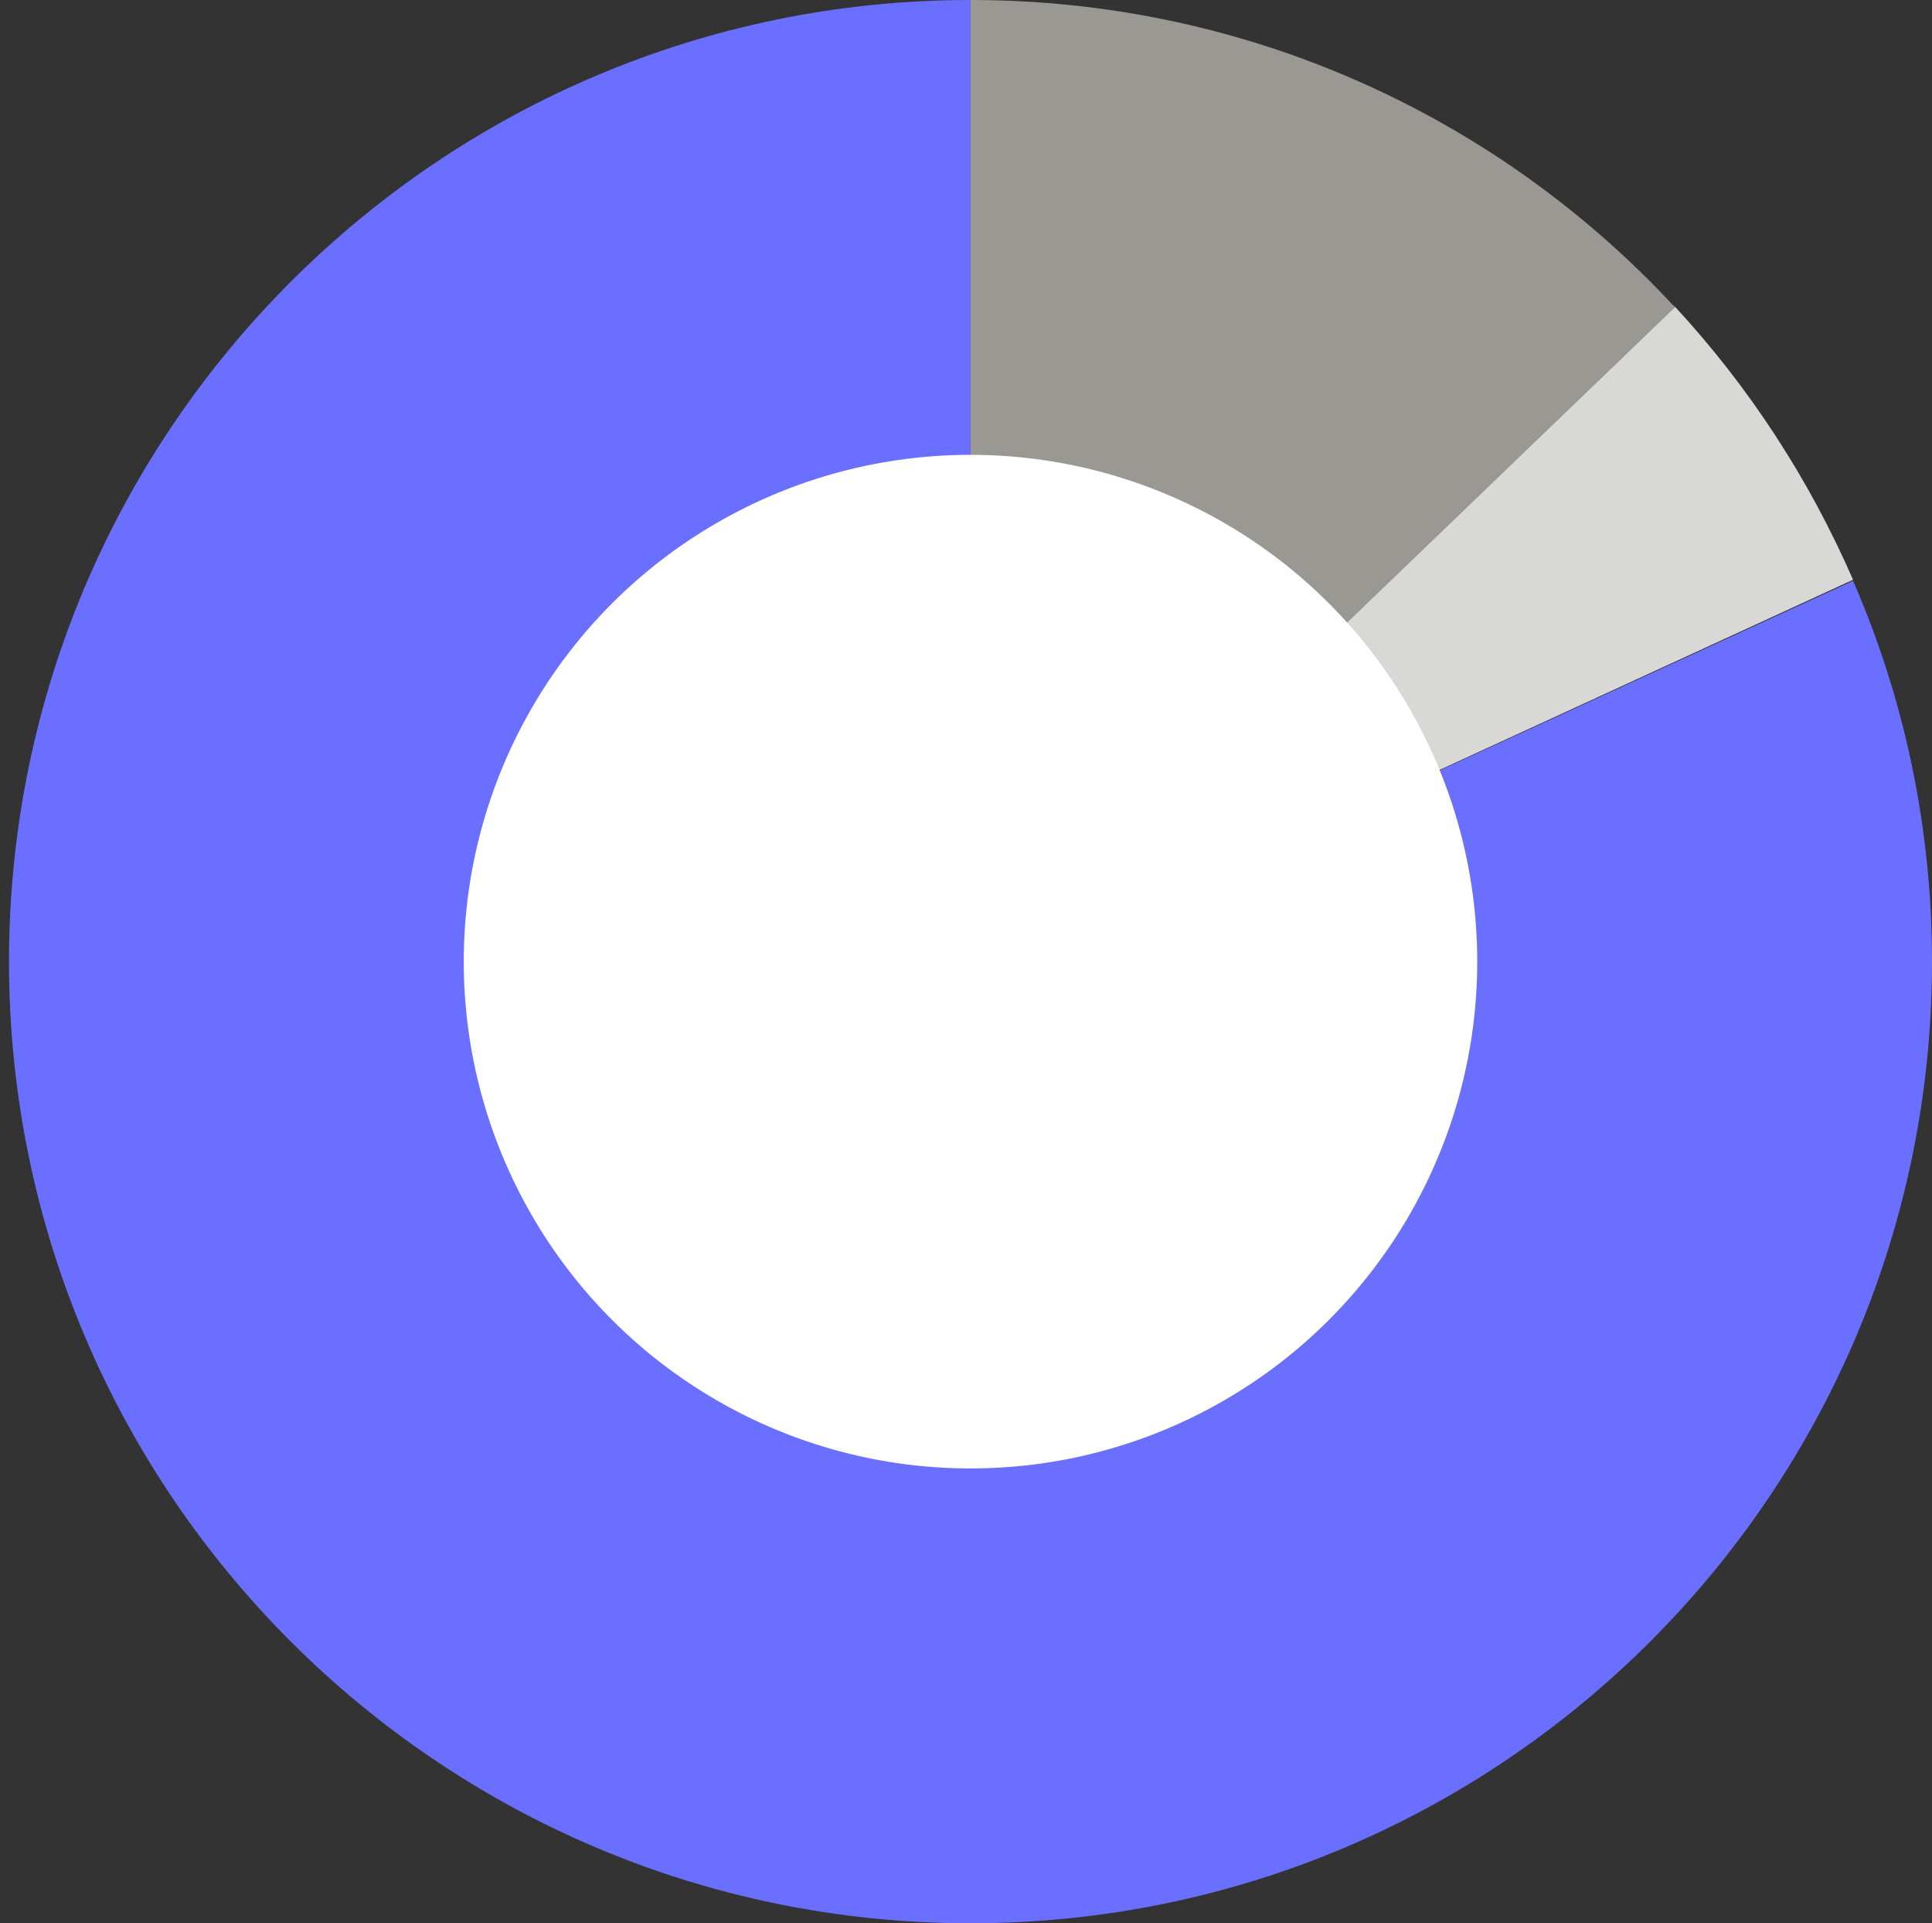 <?xml version="1.0" encoding="utf-8"?>
<!-- Generator: Adobe Illustrator 19.0.0, SVG Export Plug-In . SVG Version: 6.00 Build 0)  -->
<svg version="1.1" id="Camada_1" xmlns="http://www.w3.org/2000/svg" xmlns:xlink="http://www.w3.org/1999/xlink" x="0px" y="0px"
	 viewBox="0 0 193.3 192.4" style="enable-background:new 0 0 193.3 192.4;" xml:space="preserve">
<rect x="0" y="0" width="193.3" height="192.4" fill="#333333" stroke="none"/>
<style type="text/css">
	.st0{fill:url(#XMLID_28_);}
	.st1{fill:#999893;}
	.st2{fill:#D8D9D7;}
	.st3{fill:#FFFFFF;}
</style>
<g id="XMLID_44_">
	<g id="XMLID_46_">
		<linearGradient id="XMLID_28_" gradientUnits="userSpaceOnUse" x1="0.931" y1="96.175" x2="193.281" y2="96.175">
			<stop  offset="0" style="stop-color:#6B6FFF"/>
			<stop  offset="1" style="stop-color:#6B6FFF"/>
		</linearGradient>
		<path id="XMLID_50_" class="st0" d="M97.1,98.6v0.5V98.6L97,98.7L97.1,98.6V0C44,0,0.9,43.1,0.9,96.2c0,53.1,43.1,96.2,96.2,96.2
			s96.2-43.1,96.2-96.2c0-13.5-2.8-26.4-7.9-38.1L97.1,98.6z"/>
		<g id="XMLID_47_">
			<path id="XMLID_49_" class="st1" d="M166.7,29.8C149.2,11.4,124.5,0,97.1,0v98.5l70.5-67.8C167.3,30.5,167,30.1,166.7,29.8z"/>
			<path id="XMLID_48_" class="st2" d="M185.4,58c-4.4-10.1-10.4-19.3-17.8-27.3L97.1,98.5v0.1L185.4,58z"/>
		</g>
	</g>
	<circle id="XMLID_45_" class="st3" cx="97.1" cy="96.2" r="50.7"/>
</g>
</svg>
